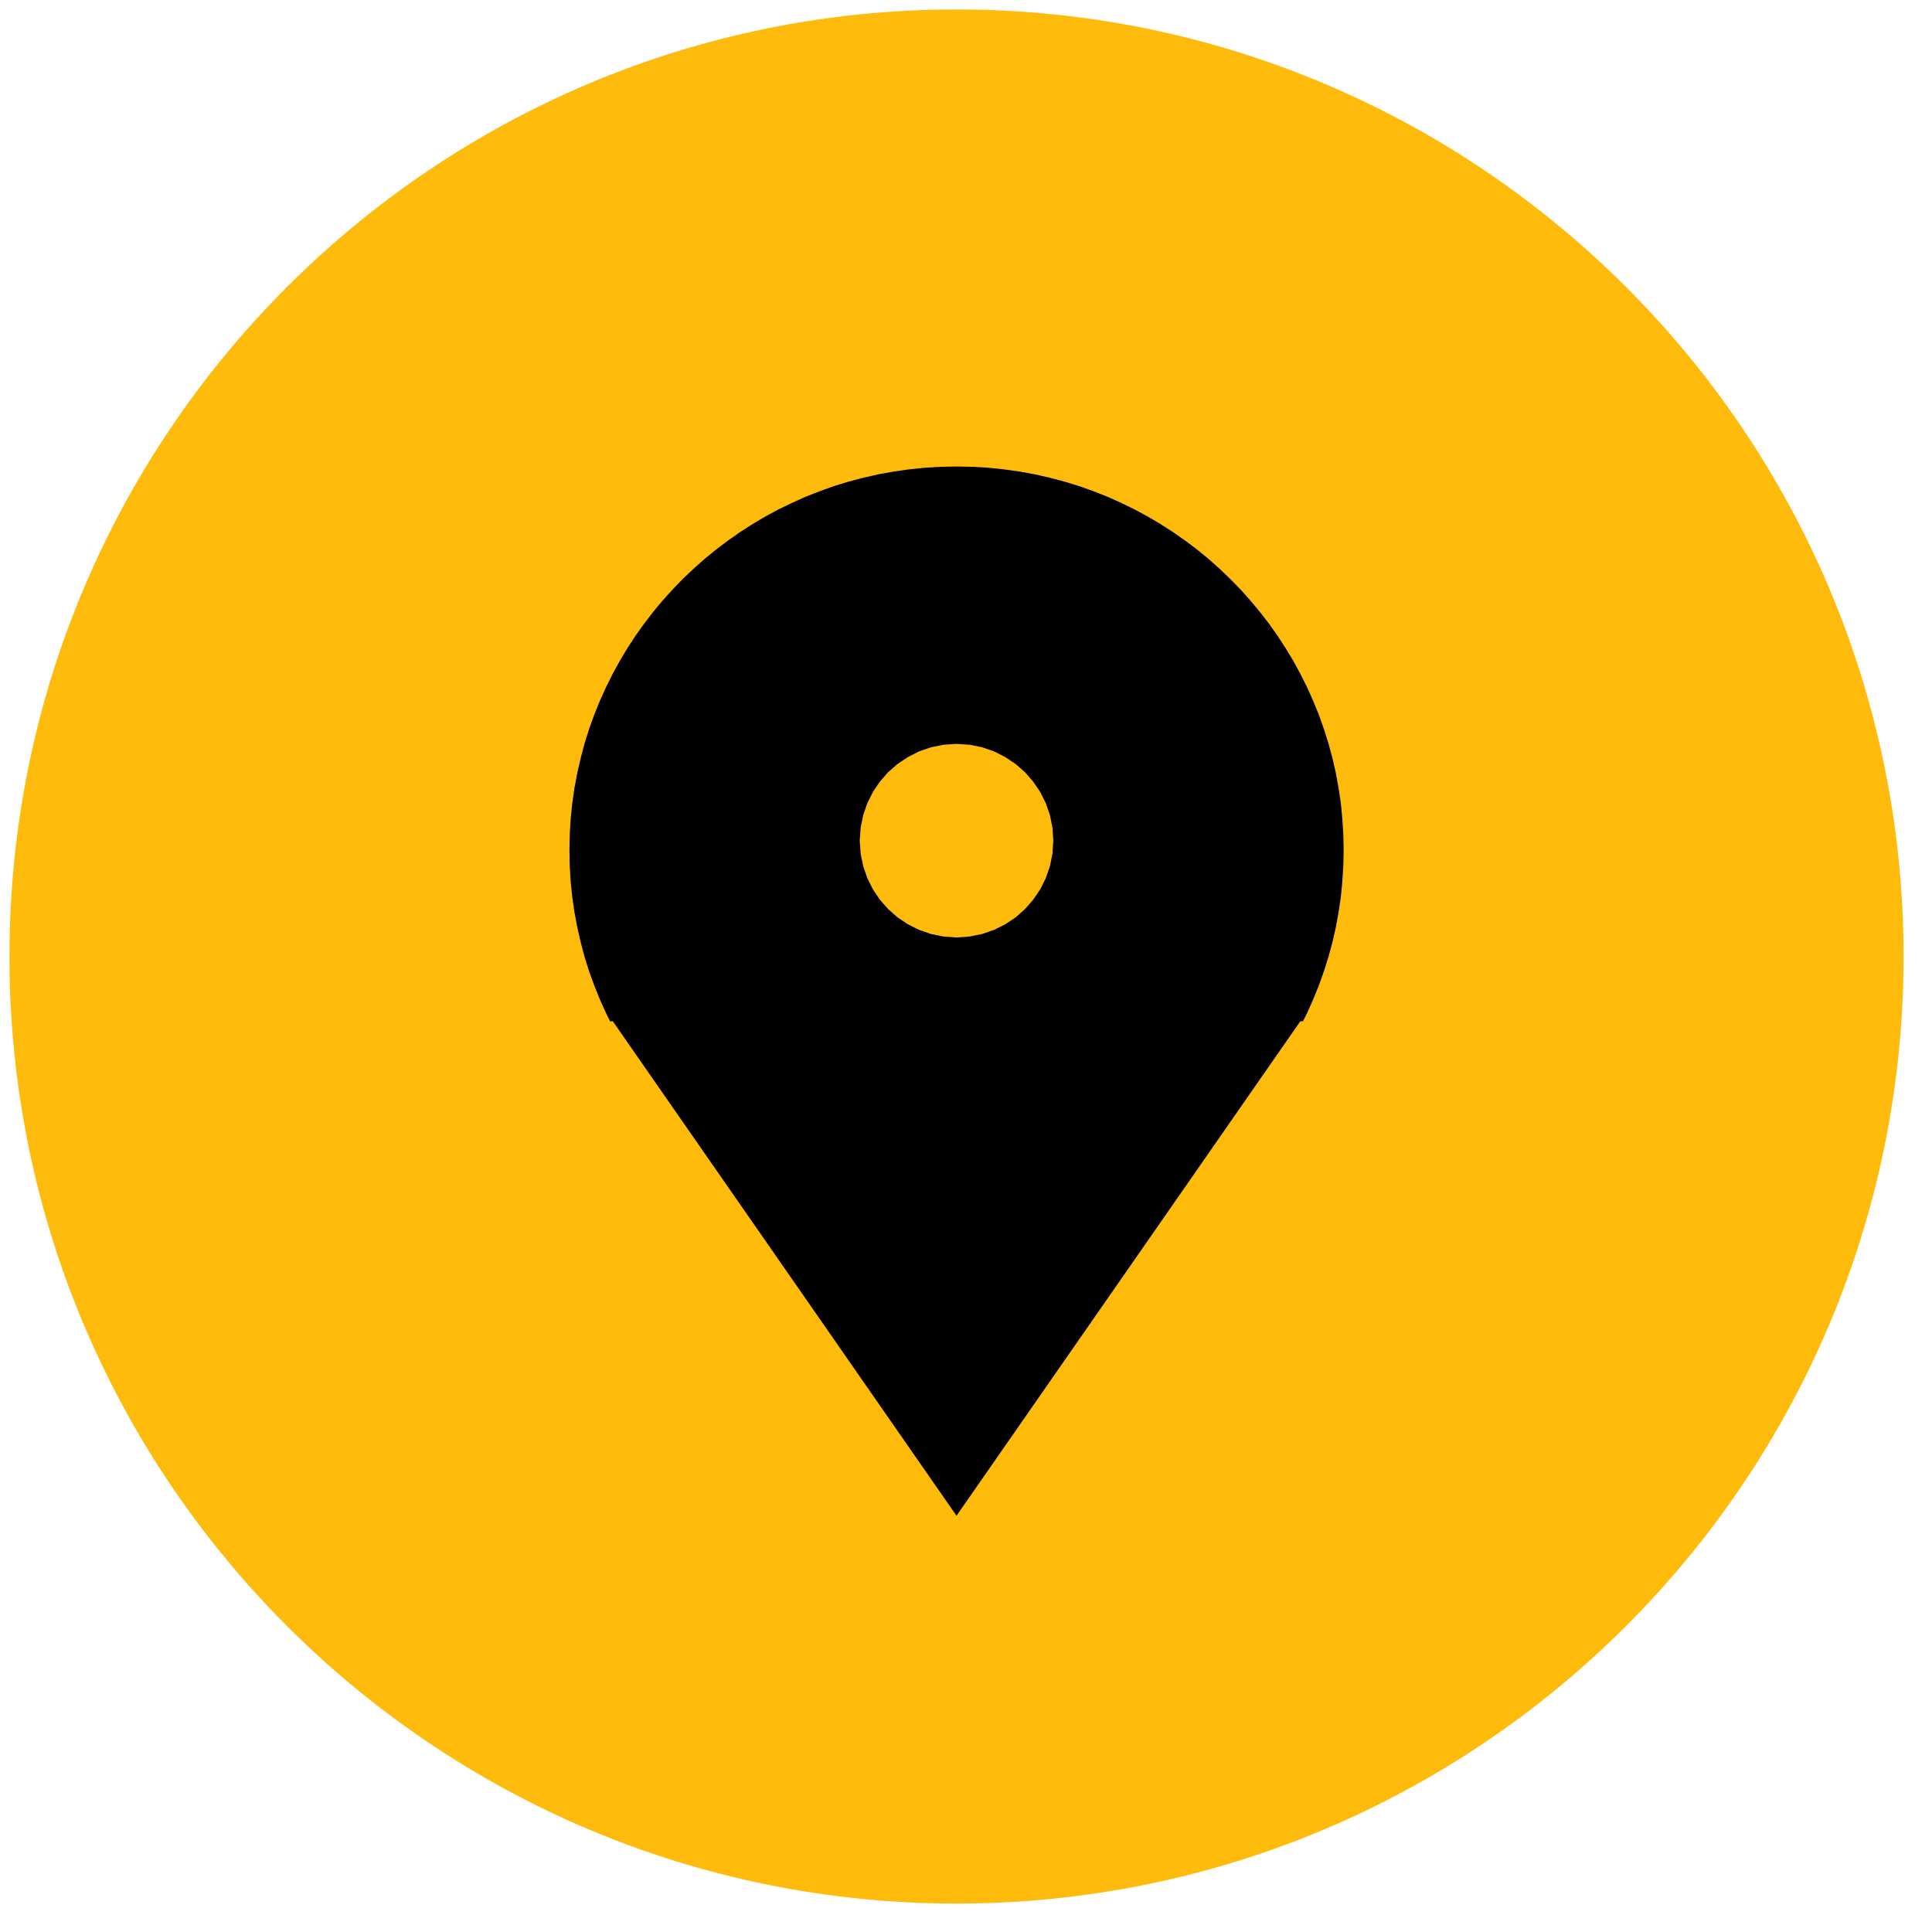 <?xml version="1.0" encoding="UTF-8" standalone="no"?>
<!DOCTYPE svg PUBLIC "-//W3C//DTD SVG 1.1//EN" "http://www.w3.org/Graphics/SVG/1.1/DTD/svg11.dtd">
<svg version="1.1" xmlns="http://www.w3.org/2000/svg" xmlns:xlink="http://www.w3.org/1999/xlink" preserveAspectRatio="xMidYMid meet" viewBox="210.422 52.212 204 204" width="200" height="200"><defs><path d="M211.42 153.21C211.42 98.02 256.23 53.21 311.42 53.21C366.61 53.21 411.42 98.02 411.42 153.21C411.42 208.4 366.61 253.21 311.42 253.21C256.23 253.21 211.42 208.4 211.42 153.21Z" id="bCqb0UIYV"></path><path d="M314.77 101.6L316.42 101.77L318.05 102L319.66 102.29L321.24 102.65L322.8 103.06L324.34 103.53L325.85 104.07L327.33 104.65L328.78 105.3L330.2 105.99L331.59 106.74L332.95 107.54L334.27 108.39L335.56 109.29L336.81 110.23L338.02 111.22L339.19 112.26L340.32 113.34L341.41 114.46L342.45 115.62L343.45 116.82L344.41 118.06L345.31 119.33L346.17 120.65L346.98 121.99L347.73 123.37L348.44 124.78L349.08 126.22L349.68 127.68L350.21 129.18L350.69 130.7L351.11 132.25L351.47 133.82L351.76 135.41L352 137.02L352.16 138.66L352.26 140.31L352.3 141.98L352.26 143.65L352.16 145.3L352 146.93L351.76 148.55L351.47 150.14L351.11 151.71L350.69 153.26L350.21 154.78L349.68 156.27L349.08 157.74L348.44 159.18L348 160.05L347.72 160.05L329.95 185.61L311.42 212.26L292.9 185.61L275.13 160.05L274.84 160.05L274.41 159.18L273.76 157.74L273.17 156.27L272.63 154.78L272.15 153.26L271.74 151.71L271.38 150.14L271.08 148.55L270.85 146.93L270.68 145.3L270.58 143.65L270.55 141.98L270.58 140.31L270.68 138.66L270.85 137.02L271.08 135.41L271.38 133.82L271.74 132.25L272.15 130.7L272.63 129.18L273.17 127.68L273.76 126.22L274.41 124.78L275.11 123.37L275.87 121.99L276.67 120.65L277.53 119.33L278.44 118.06L279.39 116.82L280.39 115.62L281.44 114.46L282.52 113.34L283.66 112.26L284.83 111.22L286.04 110.23L287.29 109.29L288.57 108.39L289.9 107.54L291.25 106.74L292.64 105.99L294.07 105.3L295.52 104.65L297 104.07L298.51 103.53L300.04 103.06L301.6 102.65L303.19 102.29L304.8 102L306.42 101.77L308.07 101.6L309.74 101.5L311.42 101.47L313.11 101.5L314.77 101.6ZM308.71 131.12L307.45 131.56L306.27 132.16L305.18 132.89L304.2 133.75L303.33 134.74L302.6 135.82L302.01 137L301.57 138.26L301.3 139.59L301.2 140.98L301.3 142.36L301.57 143.69L302.01 144.95L302.6 146.13L303.33 147.22L304.2 148.2L305.18 149.07L306.27 149.8L307.45 150.39L308.71 150.83L310.04 151.1L311.42 151.2L312.81 151.1L314.14 150.83L315.4 150.39L316.58 149.8L317.67 149.07L318.65 148.2L319.51 147.22L320.25 146.13L320.84 144.95L321.28 143.69L321.55 142.36L321.64 140.98L321.55 139.59L321.28 138.26L320.84 137L320.25 135.82L319.51 134.74L318.65 133.75L317.67 132.89L316.58 132.16L315.4 131.56L314.14 131.12L312.81 130.85L311.42 130.76L310.04 130.85L308.71 131.12Z" id="advBMF0qq"></path></defs><g><g><use xlink:href="#bCqb0UIYV" opacity="1" fill="#ffbb0b" fill-opacity="1"></use></g><g><use xlink:href="#advBMF0qq" opacity="1" fill="#000000" fill-opacity="1"></use></g></g></svg>